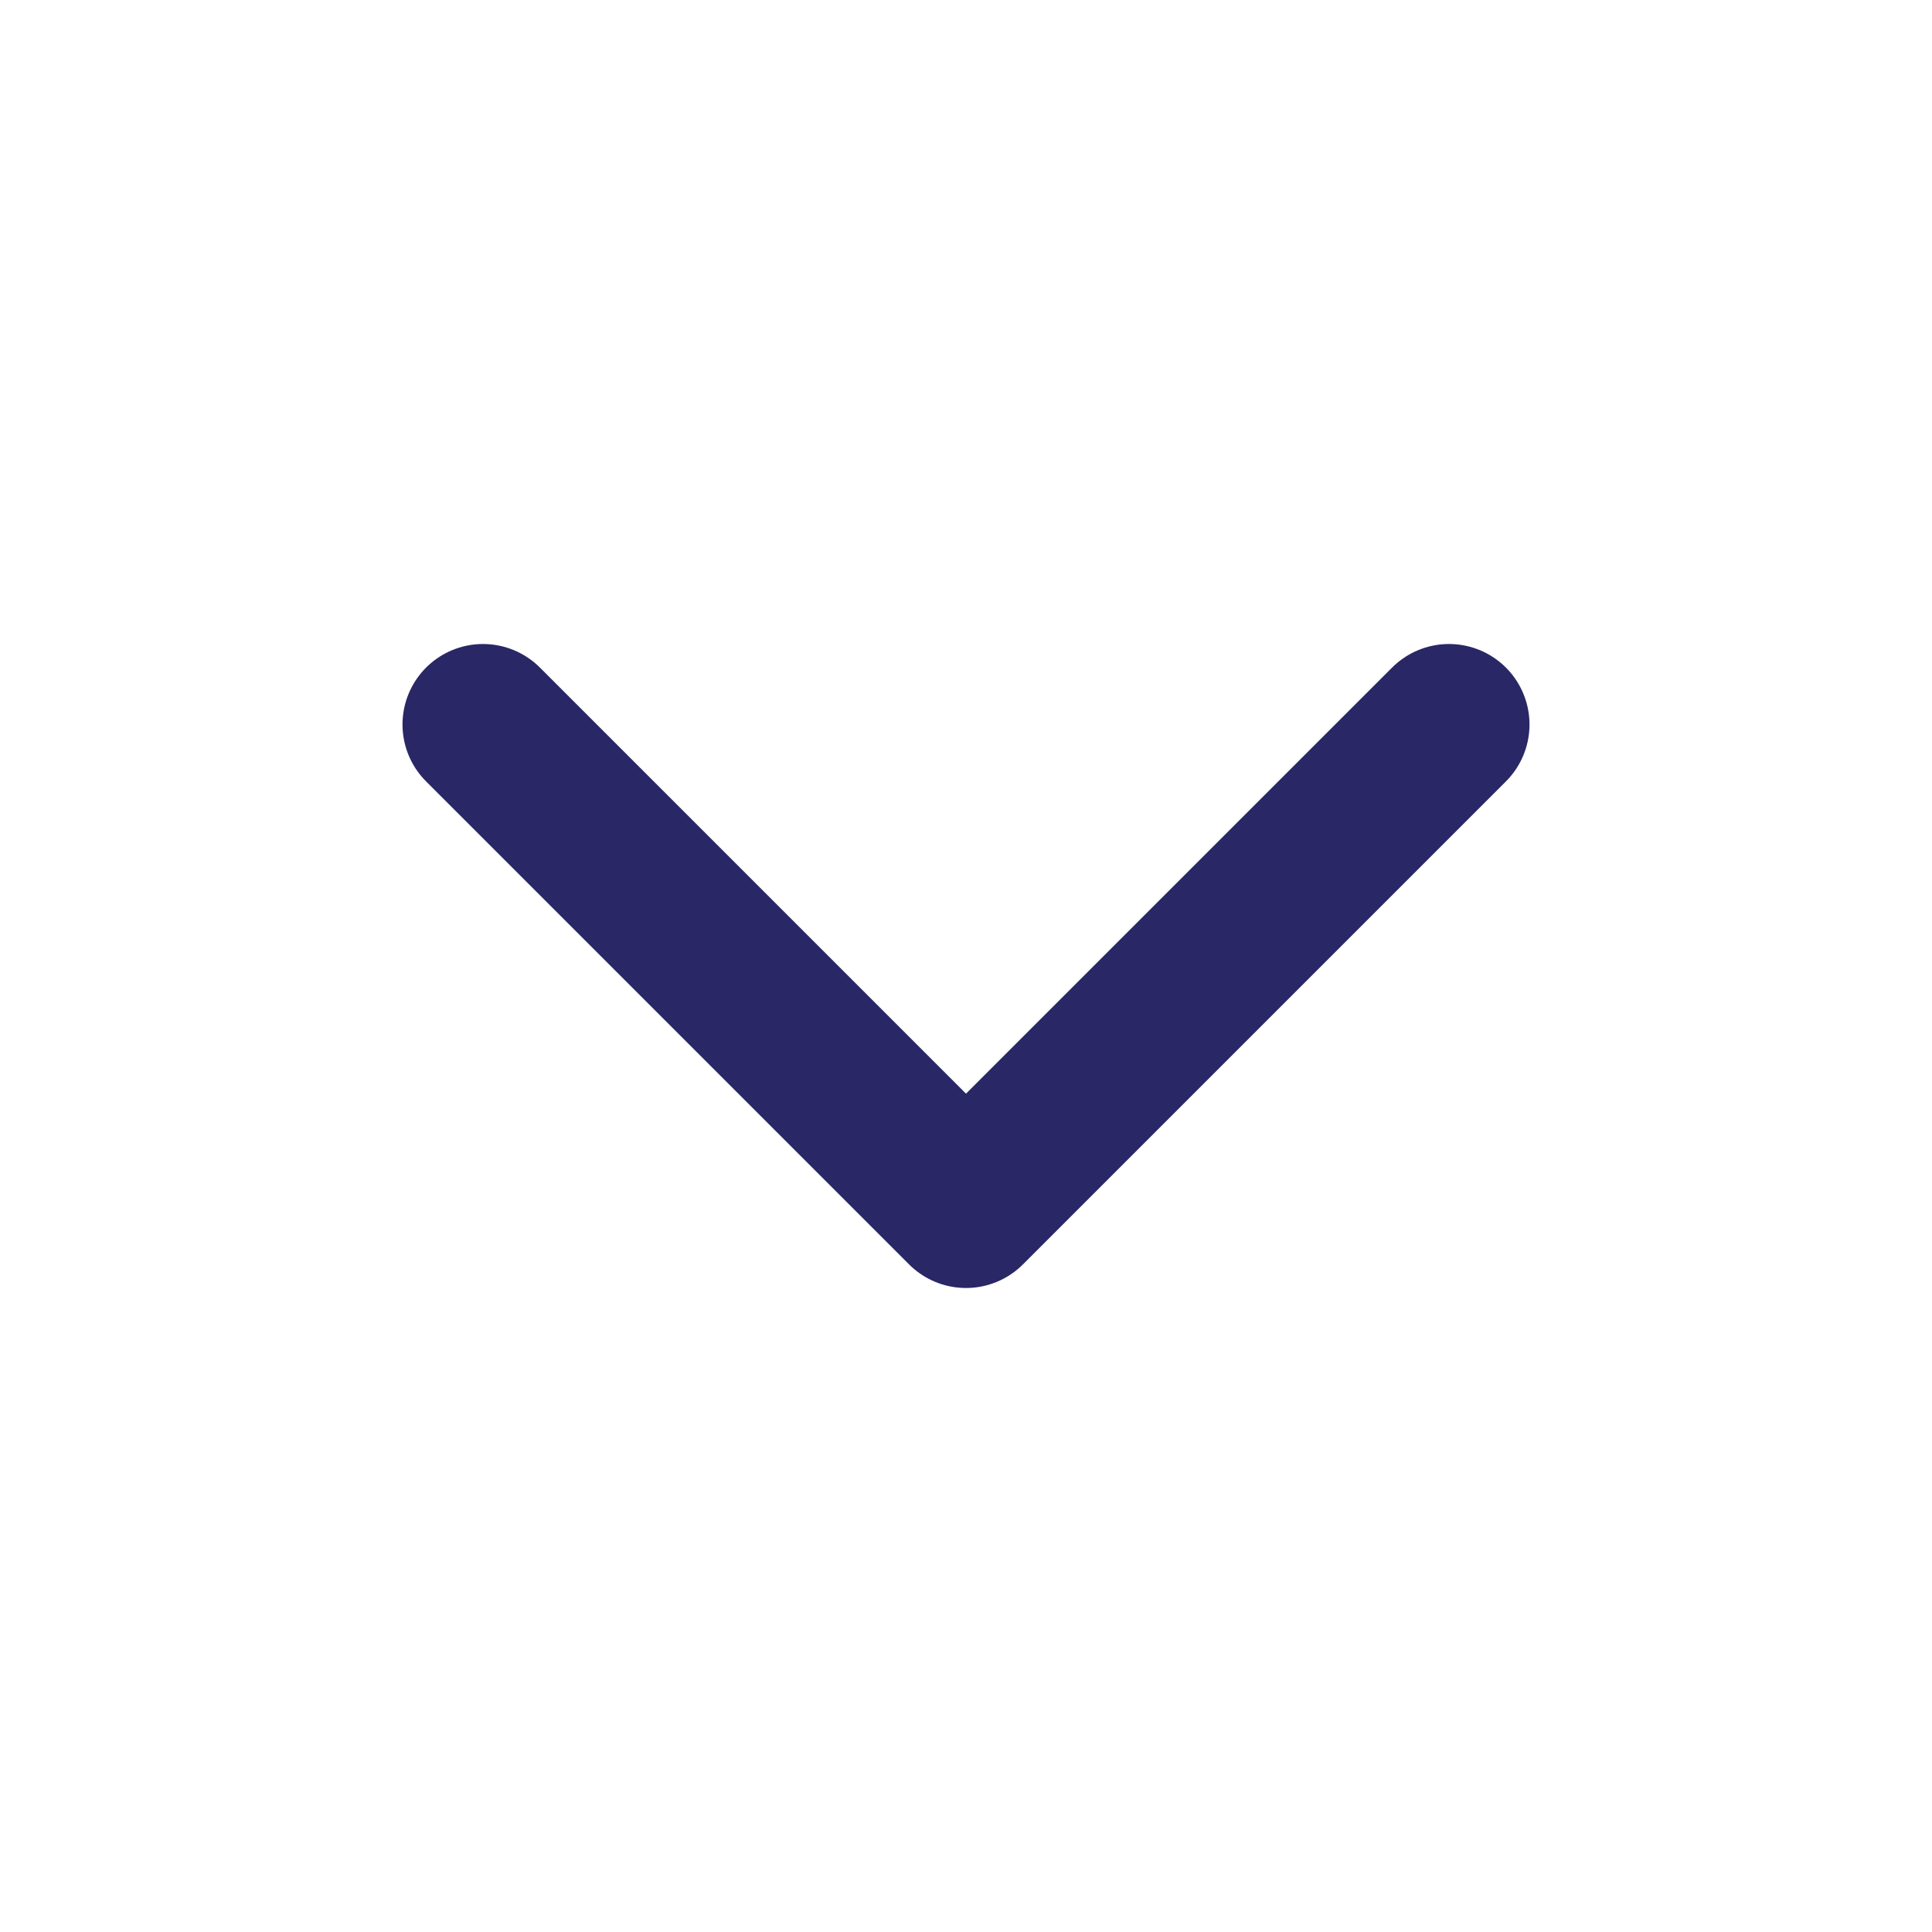 <svg xmlns="http://www.w3.org/2000/svg" width="24" height="24" viewBox="0 0 24 24" fill="none" stroke="#2A2766" stroke-width="2" stroke-linecap="round" stroke-linejoin="round" class="feather feather-chevron-down"><polyline points="6 9 12 15 18 9"></polyline></svg>